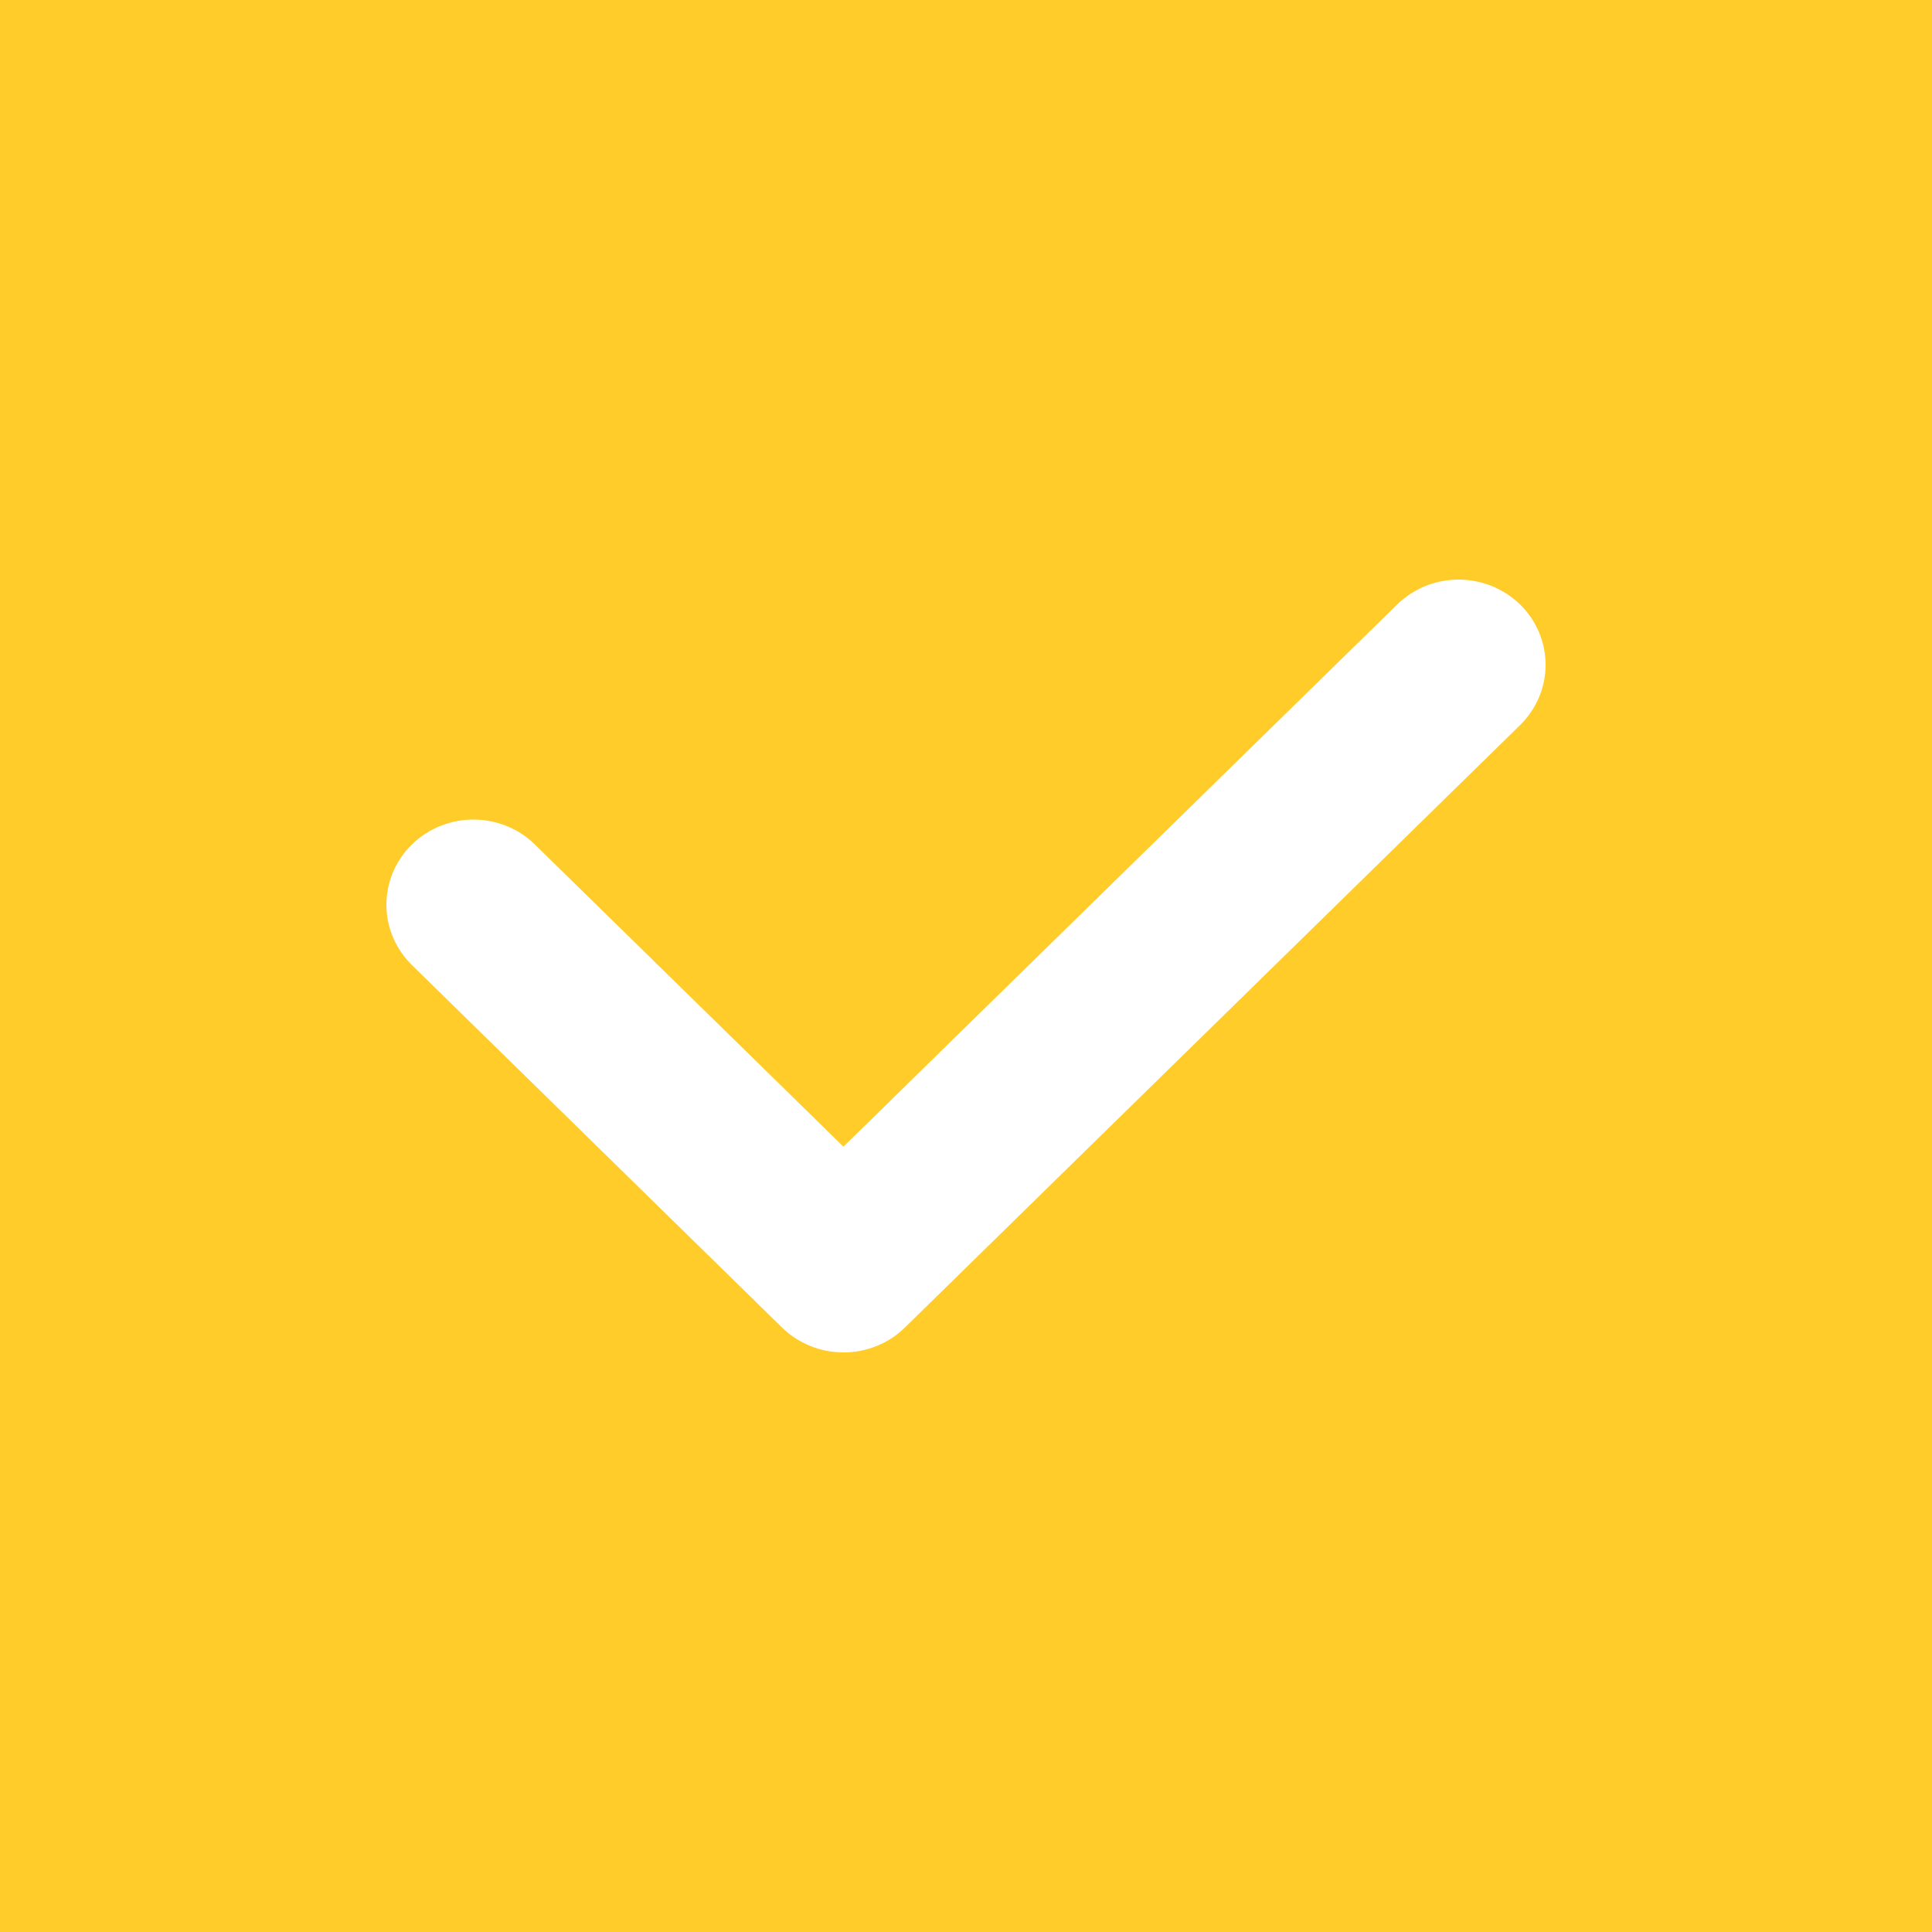 <svg width="20" height="20" viewBox="0 0 20 20" fill="none" xmlns="http://www.w3.org/2000/svg">
<rect width="20" height="20" fill="#FFCC29"/>
<path d="M8.732 14C8.614 14 8.496 13.978 8.387 13.933C8.278 13.889 8.179 13.824 8.095 13.742L4.275 10.001C4.189 9.919 4.121 9.822 4.073 9.714C4.026 9.607 4.001 9.491 4 9.374C3.999 9.257 4.022 9.141 4.067 9.032C4.112 8.924 4.179 8.825 4.263 8.743C4.348 8.66 4.448 8.594 4.559 8.55C4.67 8.505 4.788 8.483 4.908 8.484C5.027 8.485 5.145 8.509 5.255 8.555C5.365 8.601 5.465 8.668 5.548 8.753L8.731 11.87L14.462 6.259C14.631 6.093 14.86 6 15.099 6C15.338 6 15.567 6.093 15.736 6.258C15.905 6.423 16 6.648 16 6.882C16 7.116 15.905 7.34 15.736 7.506L9.368 13.742C9.285 13.824 9.186 13.889 9.076 13.933C8.967 13.978 8.85 14 8.732 14Z" fill="white"/>
</svg>
